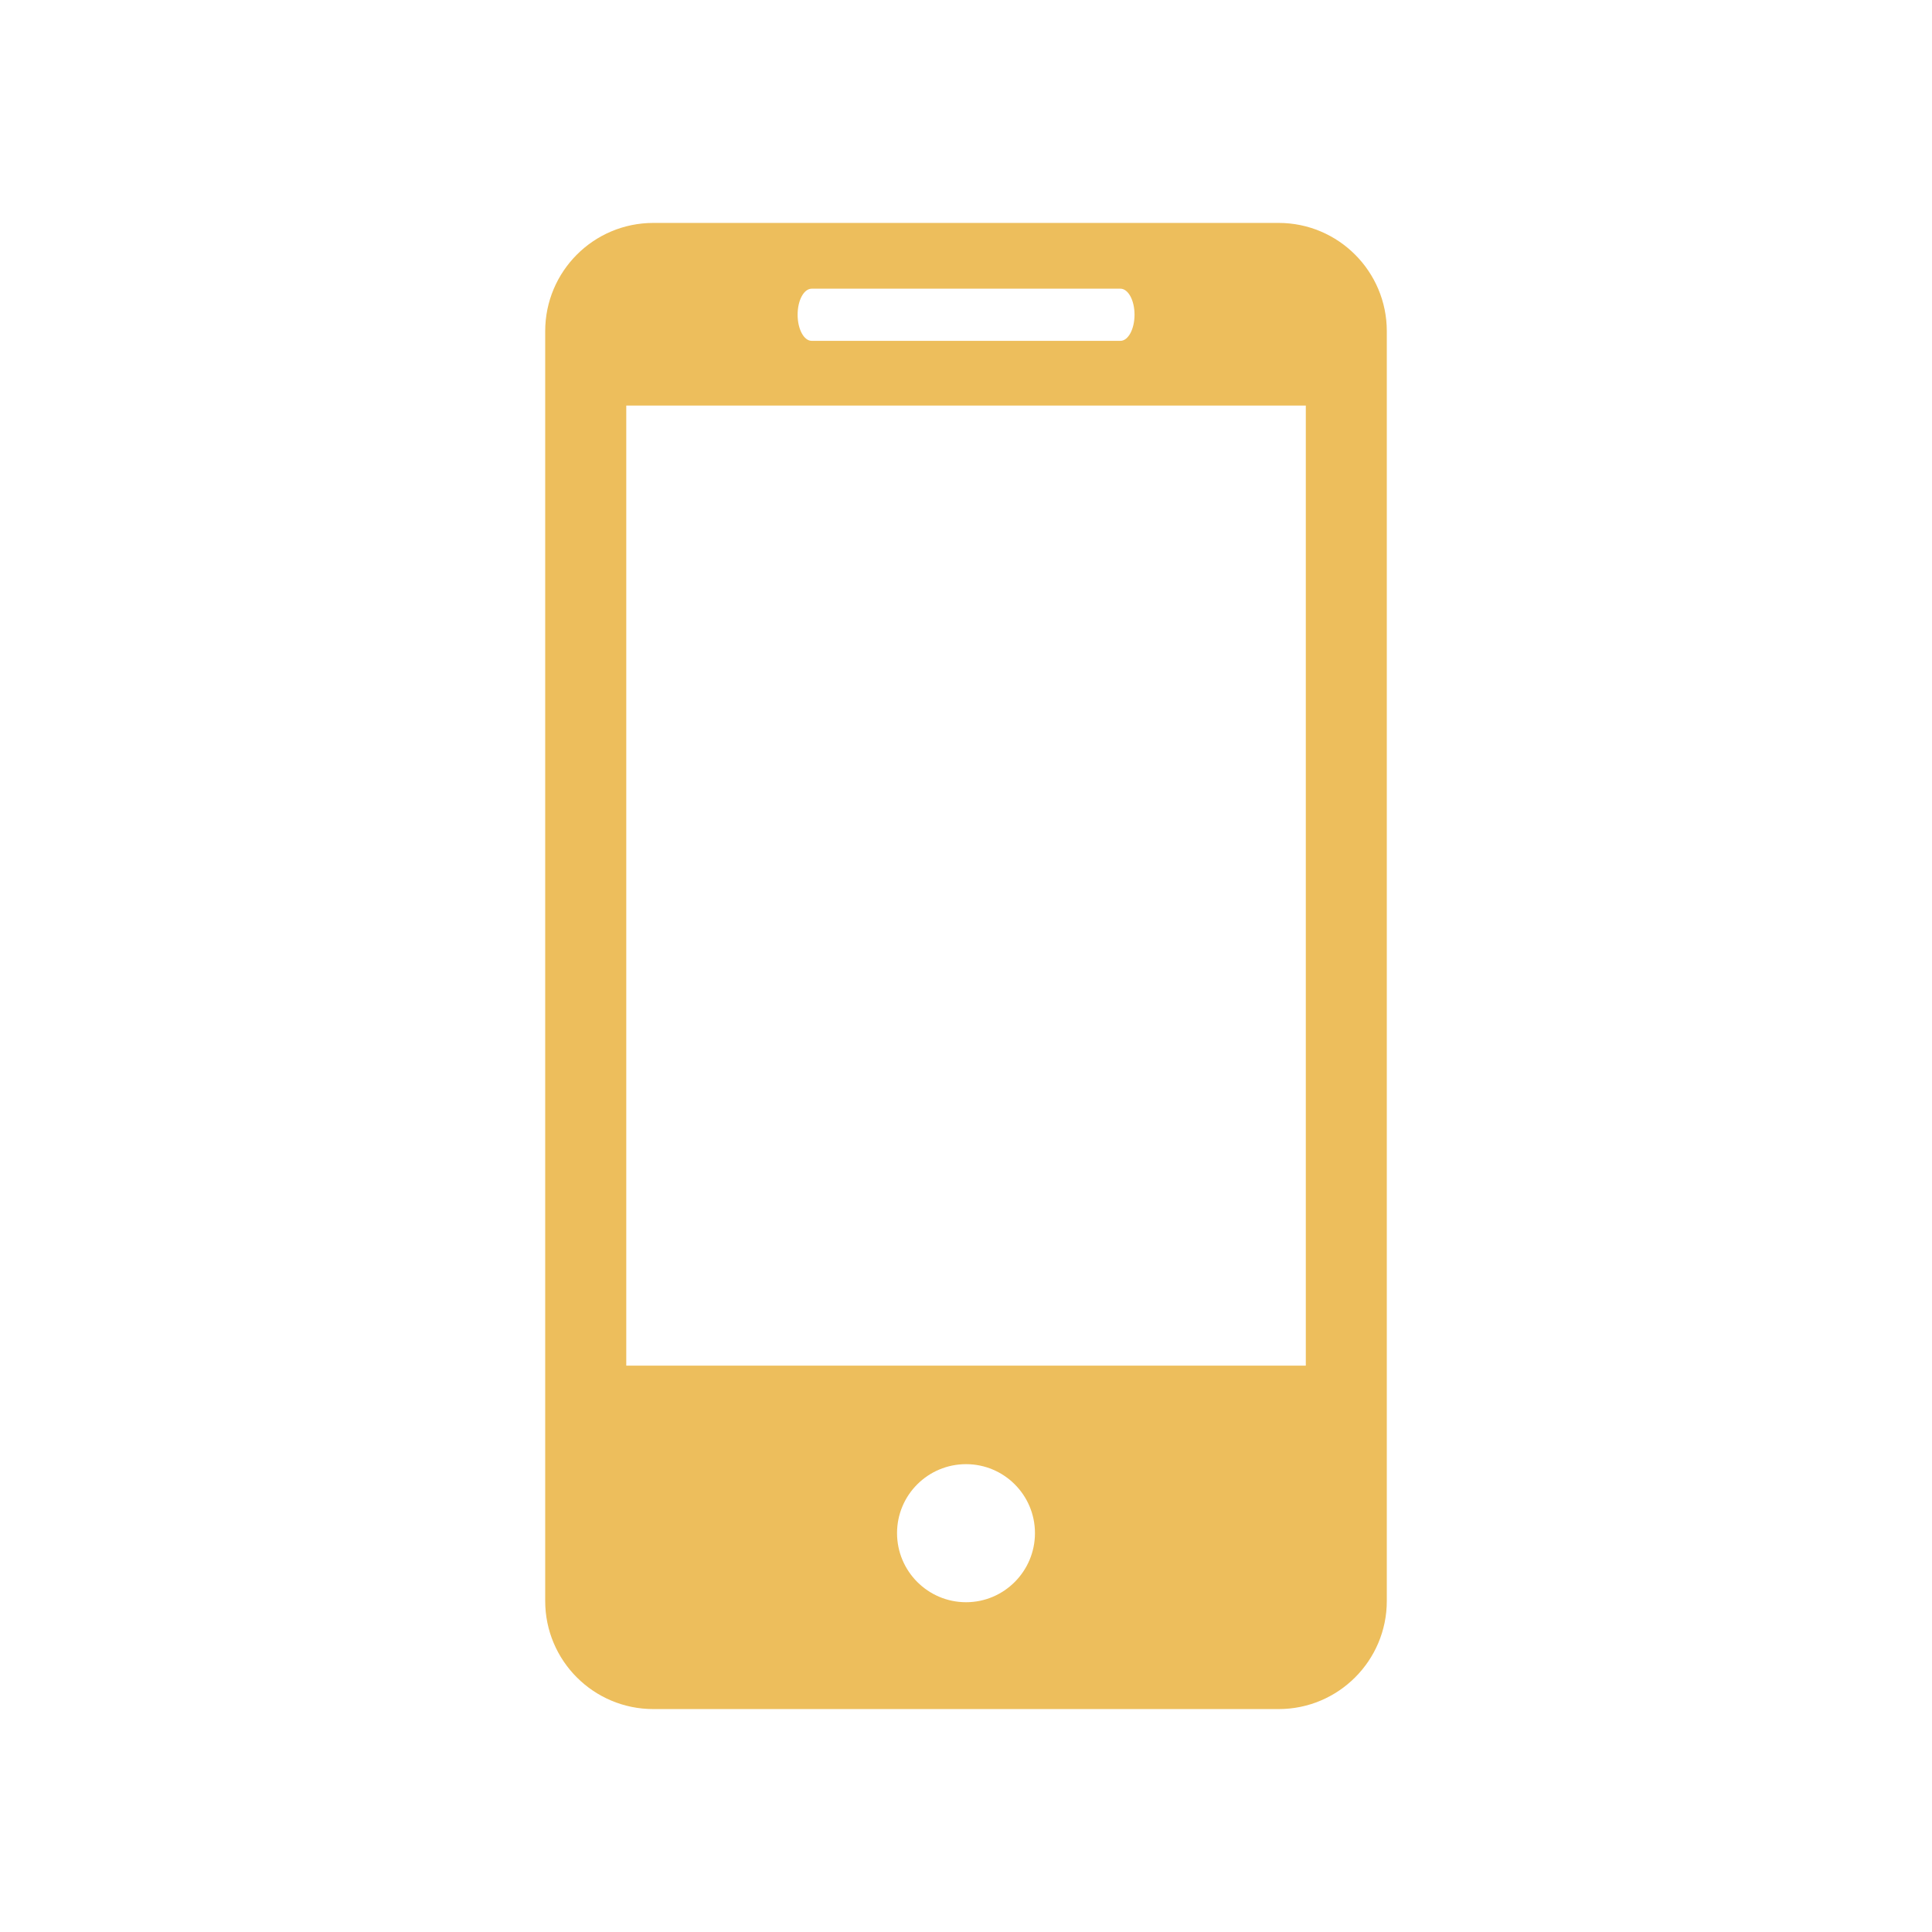 <svg width="26" height="26" viewBox="0 0 26 26" fill="none" xmlns="http://www.w3.org/2000/svg">
<g clip-path="url(#clip0_637_7035)">
<path d="M17.207 3H8.793C7.987 3 7.337 3.653 7.337 4.457V21.545C7.337 22.348 7.987 23 8.793 23H17.207C18.011 23 18.663 22.348 18.663 21.545V4.457C18.663 3.653 18.011 3 17.207 3ZM10.924 3.885H15.078C15.183 3.885 15.268 4.041 15.268 4.235C15.268 4.429 15.183 4.587 15.078 4.587H10.924C10.818 4.587 10.734 4.429 10.734 4.235C10.734 4.041 10.818 3.885 10.924 3.885ZM13.001 21.562C12.488 21.562 12.072 21.145 12.072 20.632C12.072 20.119 12.488 19.704 13.001 19.704C13.512 19.704 13.928 20.119 13.928 20.632C13.928 21.145 13.512 21.562 13.001 21.562ZM17.573 18.378H8.428V5.458H17.573V18.378Z" fill="#EDBE5C"/>
</g>
<defs>
<clipPath id="clip0_637_7035">
<rect width="12" height="20" fill="white" transform="translate(7 3)"/>
</clipPath>
</defs>
</svg>
